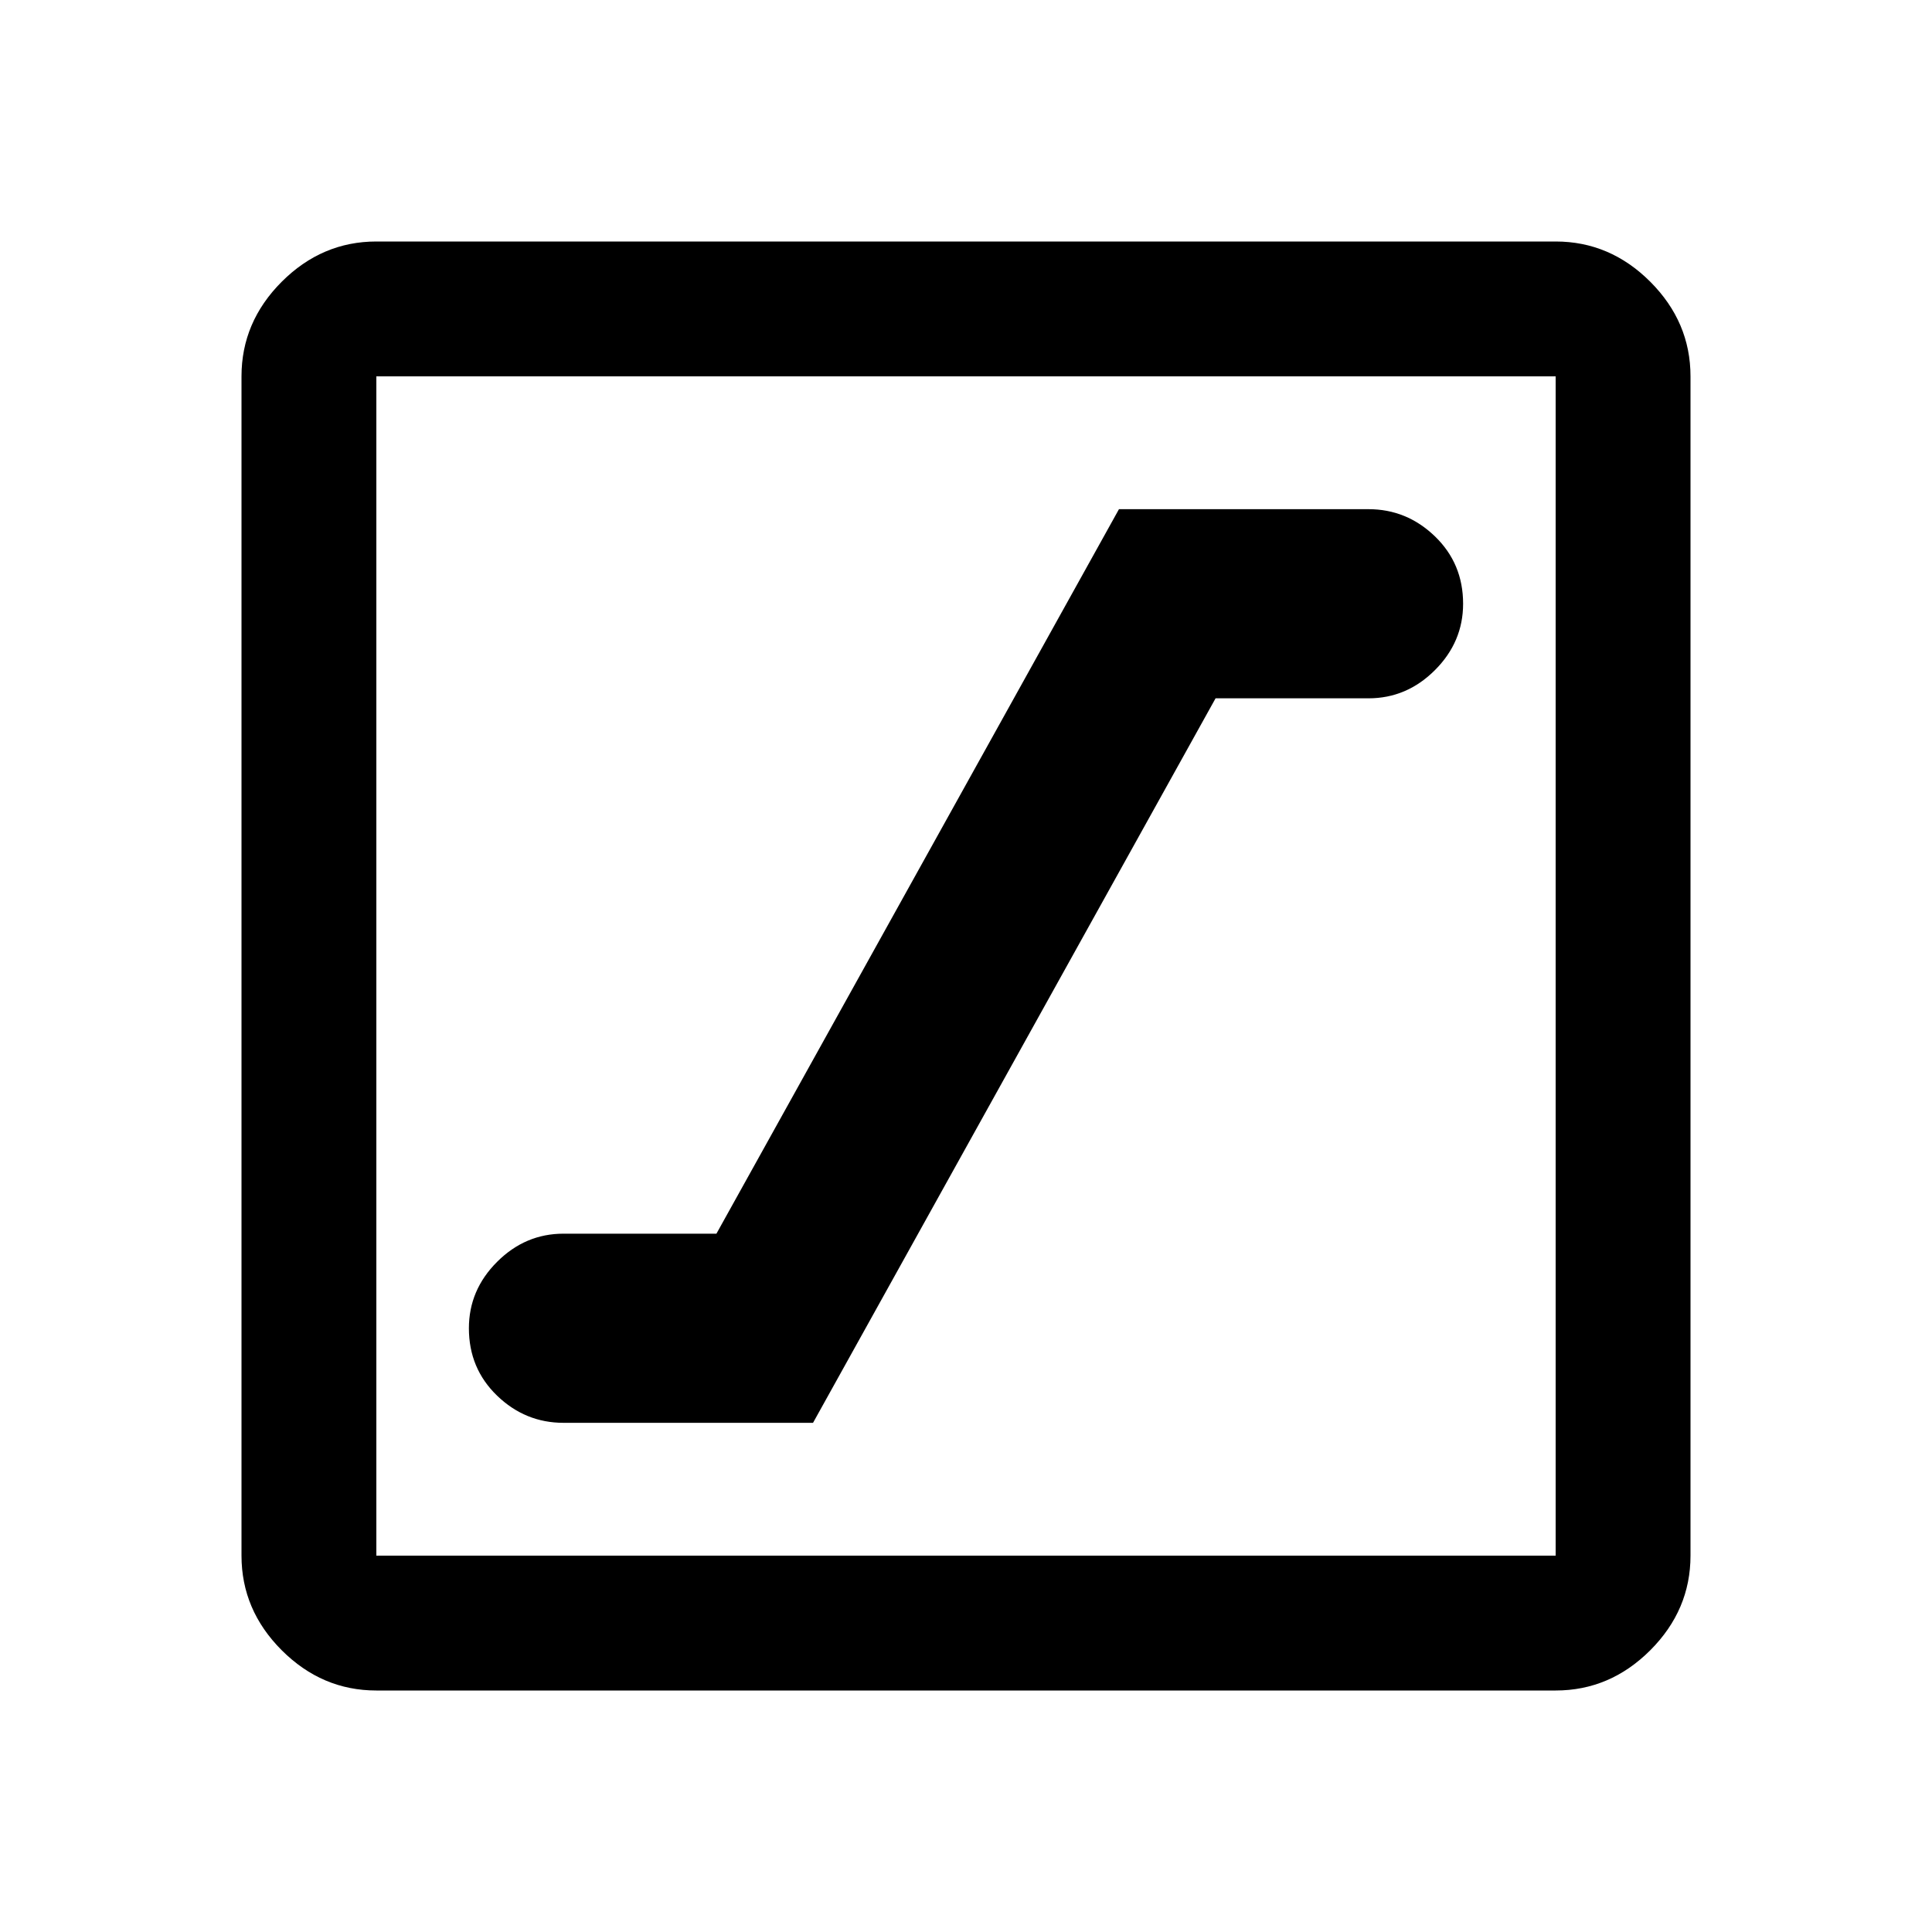 <svg xmlns="http://www.w3.org/2000/svg" height="40" width="40"><path d="M11.667 29.458H16.833L25.167 14.458H28.333Q29.125 14.458 29.708 13.875Q30.292 13.292 30.292 12.5Q30.292 11.667 29.708 11.104Q29.125 10.542 28.333 10.542H23.167L14.833 25.542H11.667Q10.875 25.542 10.292 26.125Q9.708 26.708 9.708 27.5Q9.708 28.333 10.292 28.896Q10.875 29.458 11.667 29.458ZM7.792 35Q6.667 35 5.833 34.167Q5 33.333 5 32.208V7.792Q5 6.667 5.833 5.833Q6.667 5 7.792 5H32.208Q33.333 5 34.167 5.833Q35 6.667 35 7.792V32.208Q35 33.333 34.167 34.167Q33.333 35 32.208 35ZM7.792 32.208H32.208Q32.208 32.208 32.208 32.208Q32.208 32.208 32.208 32.208V7.792Q32.208 7.792 32.208 7.792Q32.208 7.792 32.208 7.792H7.792Q7.792 7.792 7.792 7.792Q7.792 7.792 7.792 7.792V32.208Q7.792 32.208 7.792 32.208Q7.792 32.208 7.792 32.208ZM7.792 32.208Q7.792 32.208 7.792 32.208Q7.792 32.208 7.792 32.208V7.792Q7.792 7.792 7.792 7.792Q7.792 7.792 7.792 7.792Q7.792 7.792 7.792 7.792Q7.792 7.792 7.792 7.792V32.208Q7.792 32.208 7.792 32.208Q7.792 32.208 7.792 32.208Z"/></svg>